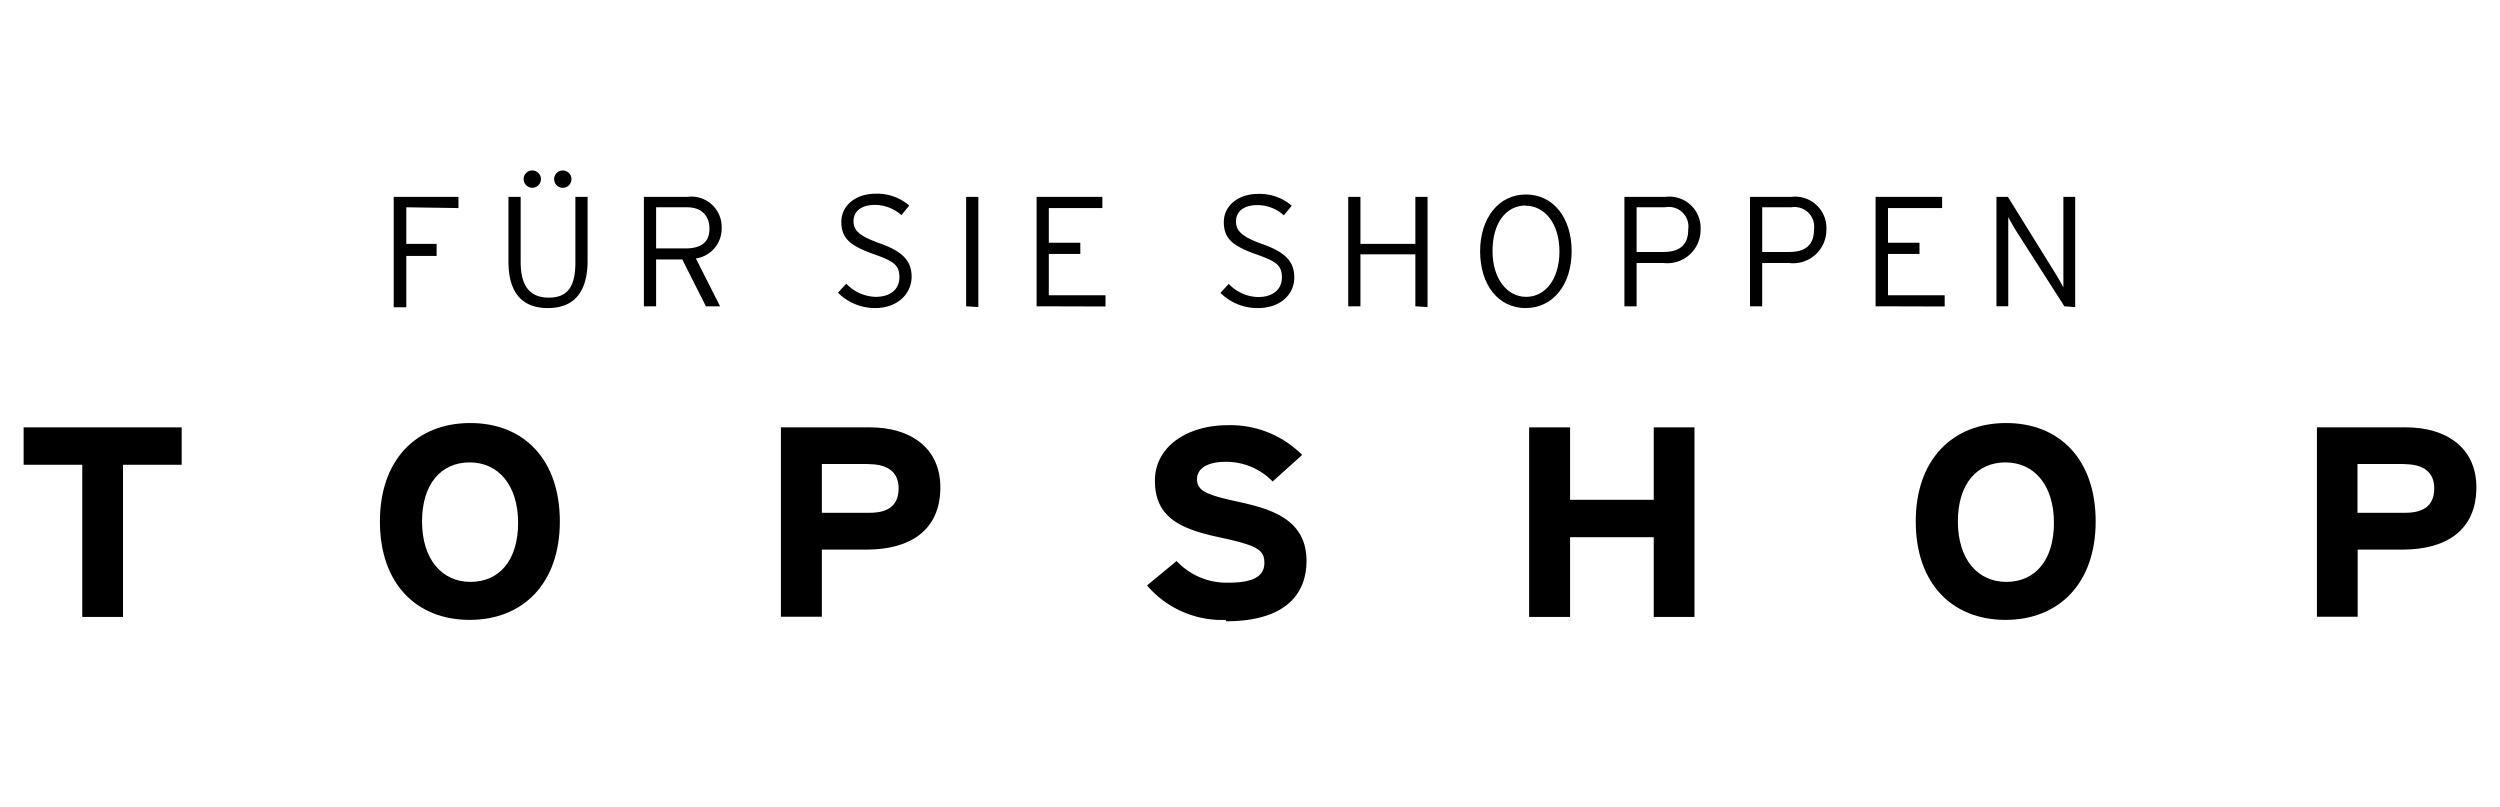 <svg viewBox="0 0 127 41" xmlns="http://www.w3.org/2000/svg"><path d="m20.64 10.53v1.86h1.54v.61h-1.54v2.61h-.64v-5.61h3.29v.57z"/><path d="m27.83 15.65c-1.33 0-2-.81-2-2.36v-3.29h.62v3.31c0 1.21.46 1.81 1.43 1.81s1.35-.58 1.35-1.79v-3.33h.62v3.31c-.02 1.52-.68 2.34-2.02 2.34zm-.78-6.11a.45.45 0 0 1 -.45-.44.44.44 0 1 1 .88 0 .44.44 0 0 1 -.43.44zm1.54 0a.44.44 0 0 1 -.44-.44.44.44 0 1 1 .88 0 .44.44 0 0 1 -.44.44z"/><path d="m35.35 13.13 1.23 2.43h-.72l-1.2-2.38h-1.33v2.38h-.62v-5.56h2.21a1.54 1.54 0 0 1 1.74 1.58 1.53 1.53 0 0 1 -1.31 1.55zm-.45-2.6h-1.57v2.09h1.49c.83 0 1.22-.34 1.22-1s-.4-1.09-1.14-1.09z"/><path d="m44.45 15.65a2.66 2.66 0 0 1 -1.88-.78l.42-.46a2.13 2.13 0 0 0 1.49.67c.74 0 1.21-.37 1.21-1s-.31-.82-1.33-1.18c-1.21-.43-1.62-.82-1.62-1.63s.7-1.43 1.75-1.43a2.5 2.5 0 0 1 1.7.6l-.4.49a2 2 0 0 0 -1.34-.52c-.77 0-1.09.38-1.09.82s.21.73 1.33 1.13 1.62.86 1.62 1.7-.69 1.59-1.86 1.59z"/><path d="m49.08 15.56v-5.56h.62v5.6z"/><path d="m52.66 15.56v-5.56h3.34v.57h-2.72v1.76h1.6v.57h-1.6v2.1h2.88v.57z"/><path d="m63.9 15.65a2.66 2.66 0 0 1 -1.9-.77l.42-.46a2.12 2.12 0 0 0 1.49.67c.74 0 1.21-.37 1.21-1s-.31-.82-1.33-1.18c-1.21-.43-1.62-.82-1.62-1.63s.7-1.43 1.75-1.43a2.51 2.51 0 0 1 1.7.6l-.4.49a2 2 0 0 0 -1.34-.52c-.77 0-1.09.38-1.09.82s.21.76 1.34 1.16 1.62.86 1.62 1.7-.69 1.55-1.85 1.55z"/><path d="m71.9 15.56v-2.64h-2.79v2.64h-.62v-5.56h.62v2.39h2.79v-2.39h.62v5.6z"/><path d="m77.5 15.65c-1.39 0-2.31-1.19-2.31-2.88s.94-2.89 2.33-2.89 2.32 1.19 2.32 2.88-.94 2.89-2.34 2.89zm0-5.21c-1 0-1.68.9-1.68 2.31s.74 2.33 1.71 2.33 1.69-.9 1.69-2.31-.75-2.32-1.72-2.32z"/><path d="m84.5 13.36h-1.36v2.2h-.62v-5.56h2.09a1.59 1.59 0 0 1 1.78 1.67 1.69 1.69 0 0 1 -1.89 1.69zm.09-2.83h-1.45v2.27h1.36c.86 0 1.26-.39 1.26-1.13a1 1 0 0 0 -1.18-1.14z"/><path d="m90.88 13.36h-1.36v2.2h-.62v-5.56h2.1a1.59 1.59 0 0 1 1.78 1.67 1.69 1.69 0 0 1 -1.9 1.69zm.12-2.83h-1.48v2.27h1.37c.86 0 1.26-.39 1.26-1.13a1 1 0 0 0 -1.15-1.14z"/><path d="m95.28 15.56v-5.56h3.38v.57h-2.75v1.76h1.6v.57h-1.6v2.1h2.88v.57z"/><path d="m104.87 15.56-2.45-3.83c-.12-.19-.33-.56-.4-.7v4.53h-.6v-5.56h.58l2.42 3.9c.12.19.33.56.4.7v-4.6h.6v5.6z"/><path d="m1.2 21.71v1.9h2.98v7.73h2.07v-7.73h2.98v-1.9z"/><path d="m23.86 31.49c-2.71 0-4.56-1.84-4.56-5s1.88-5 4.59-5 4.55 1.84 4.55 5-1.88 5-4.58 5m0-8c-1.45 0-2.42 1.09-2.42 3s1 3.07 2.46 3.07 2.42-1.09 2.42-3-1-3.07-2.46-3.07"/><path d="m44 27.92h-2.25v3.41h-2.08v-9.62h4.53c2 0 3.57 1 3.57 3.05 0 2.23-1.6 3.16-3.75 3.16m.1-4.35h-2.37v2.48h2.42c1 0 1.48-.41 1.48-1.25s-.59-1.22-1.51-1.22"/><path d="m62.27 31.49a5 5 0 0 1 -4-1.75l1.5-1.24a3.48 3.48 0 0 0 2.65 1.1c1.23 0 1.81-.32 1.81-1s-.36-.89-2.31-1.31-3.25-1-3.25-2.87c0-1.75 1.66-2.82 3.7-2.82a5.14 5.14 0 0 1 3.78 1.51l-1.5 1.35a3.28 3.28 0 0 0 -2.36-1c-1.11 0-1.48.44-1.48.87 0 .6.44.8 2.09 1.16s3.47.88 3.47 3c0 1.83-1.24 3.07-4.08 3.07"/><path d="m84.01 31.34v-4.05h-4.25v4.05h-2.08v-9.63h2.08v3.68h4.25v-3.68h2.07v9.63z"/><path d="m101.88 31.49c-2.71 0-4.56-1.84-4.56-5s1.88-5 4.59-5 4.55 1.84 4.55 5-1.88 5-4.58 5m0-8c-1.45 0-2.42 1.09-2.42 3s1 3.07 2.46 3.07 2.42-1.09 2.42-3-1-3.07-2.46-3.07"/><path d="m122.05 27.92h-2.28v3.41h-2.07v-9.62h4.53c2 0 3.57 1 3.57 3.05 0 2.23-1.6 3.16-3.75 3.16m.1-4.35h-2.39v2.48h2.42c1 0 1.48-.41 1.48-1.25s-.59-1.22-1.51-1.22"/></svg>